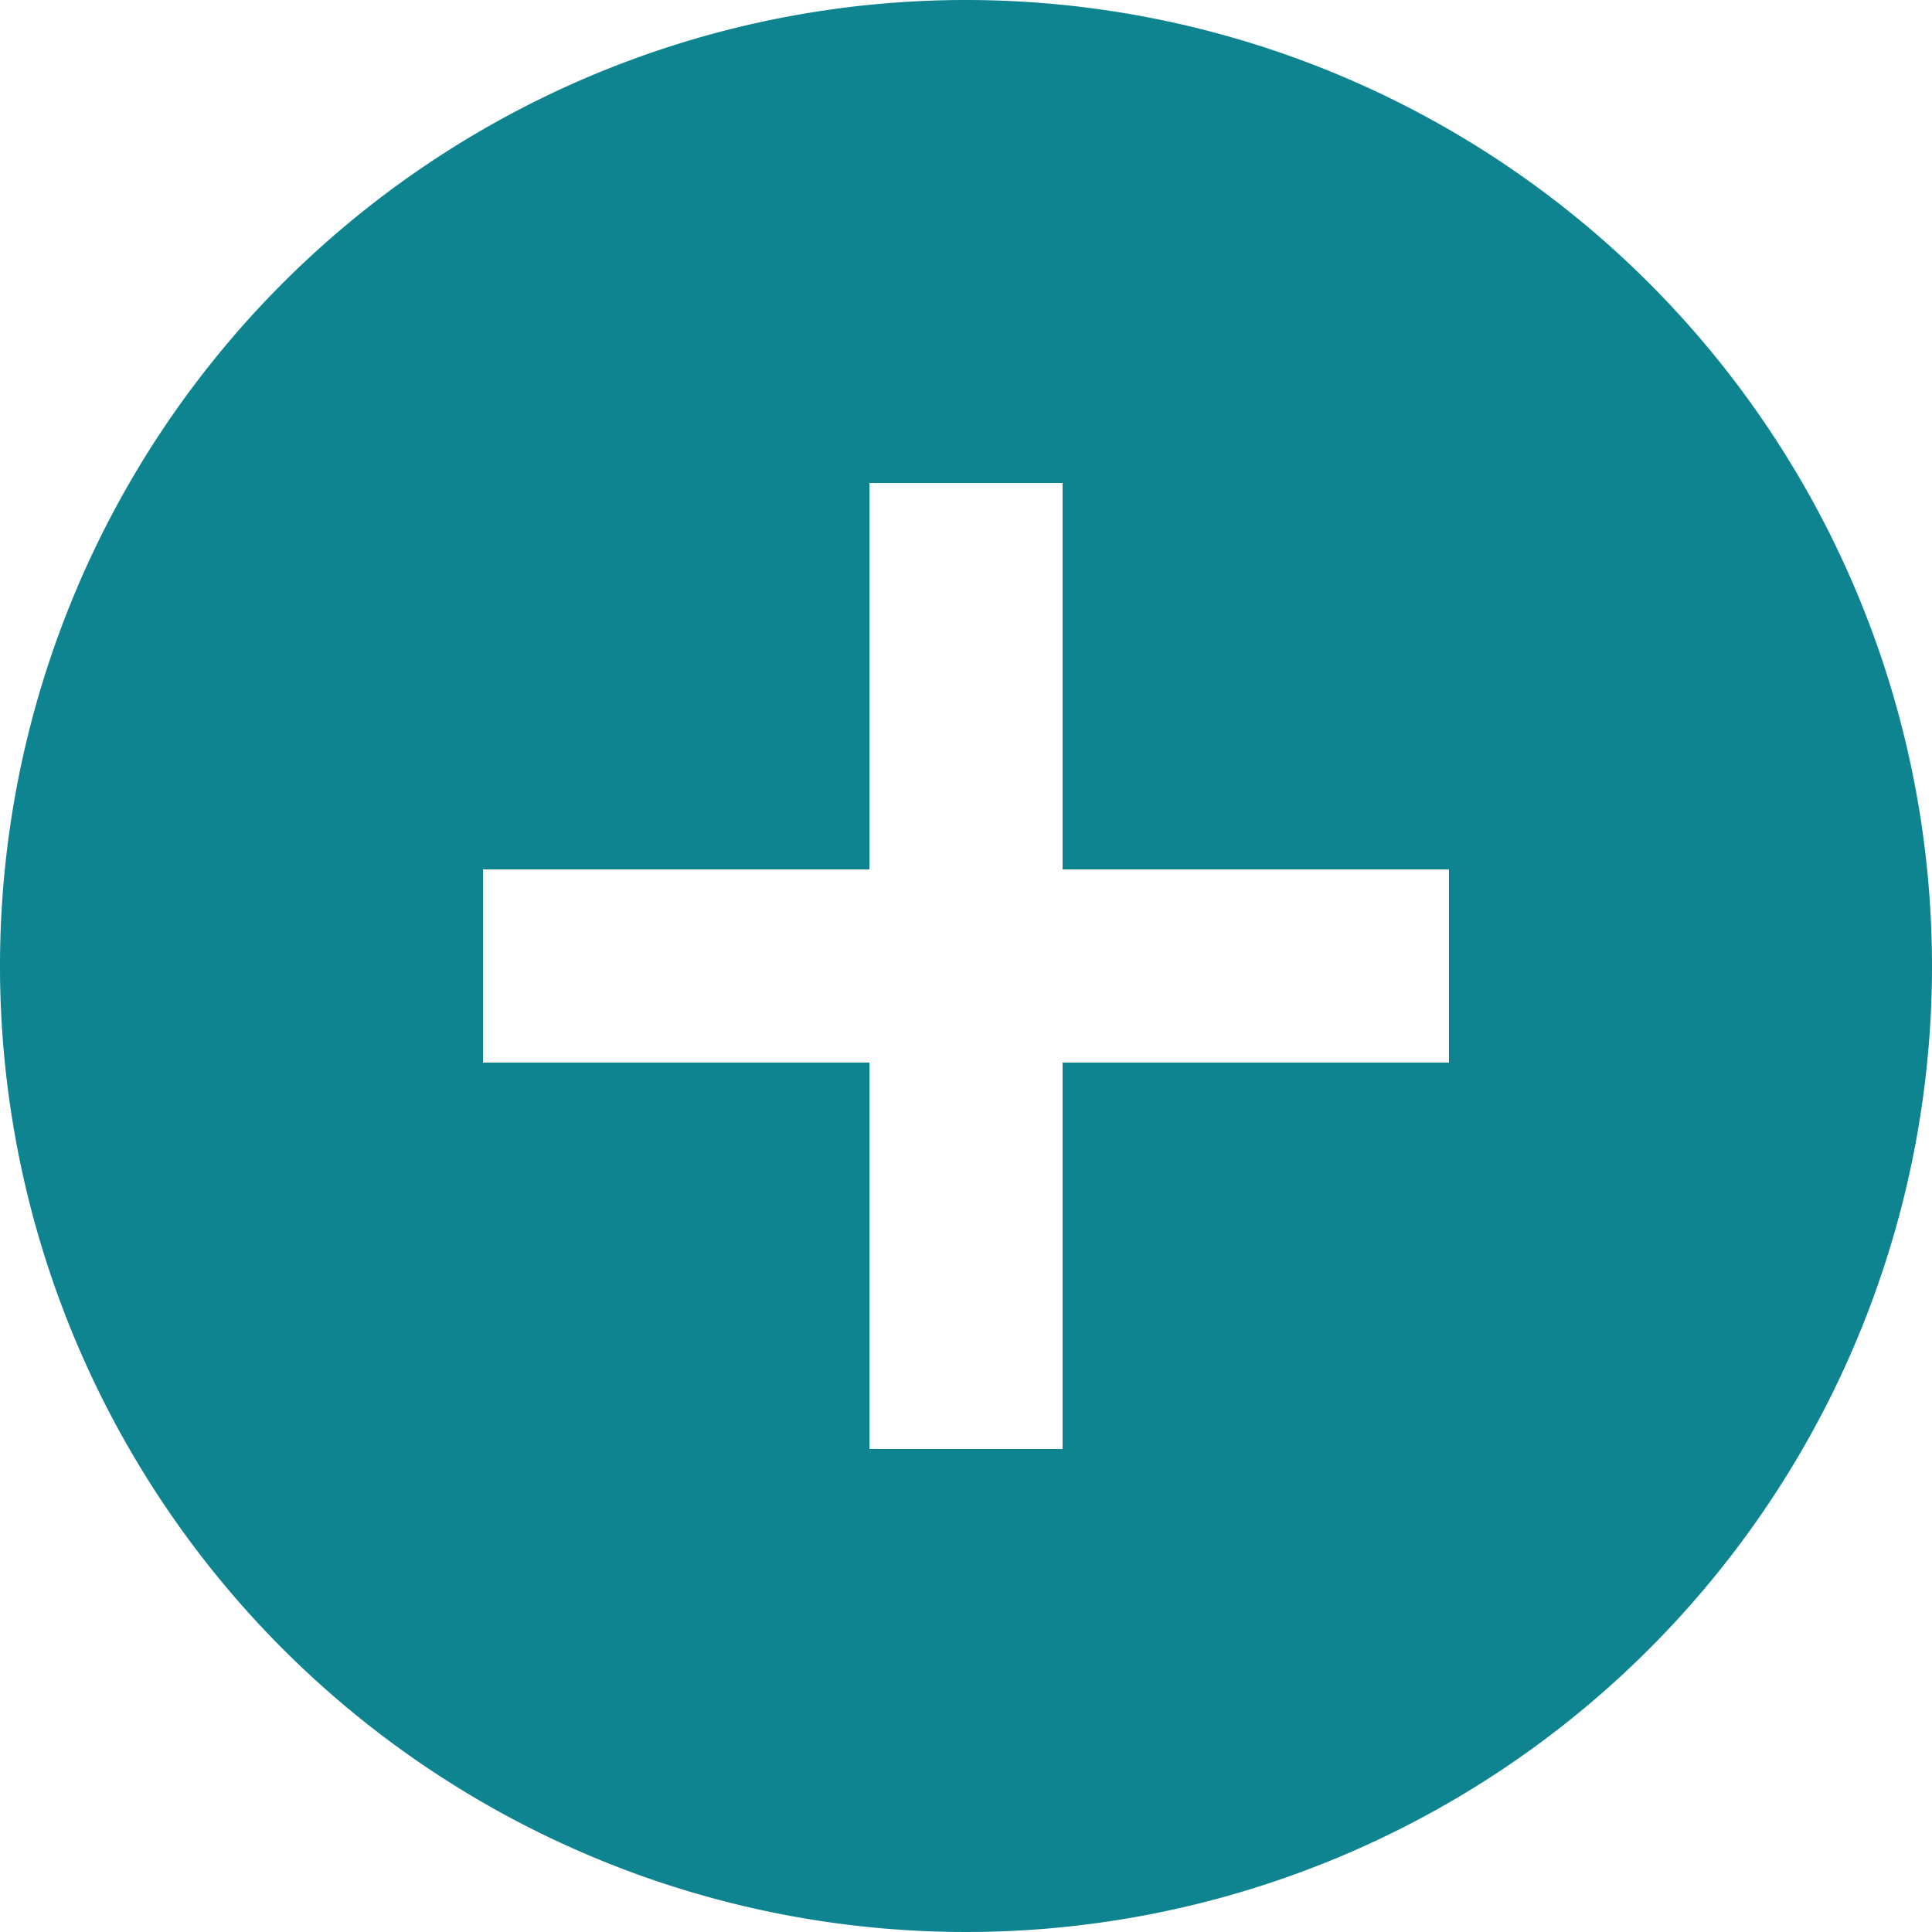<svg xmlns="http://www.w3.org/2000/svg" width="40" height="40" viewBox="0 0 40 40">
  <path id="패스_711" data-name="패스 711" d="M22,2A20,20,0,1,0,42,22,20.007,20.007,0,0,0,22,2ZM32,24H24v8H20V24H12V20h8V12h4v8h8Z" transform="translate(-2 -2)" fill="#0d8490"/>
</svg>
